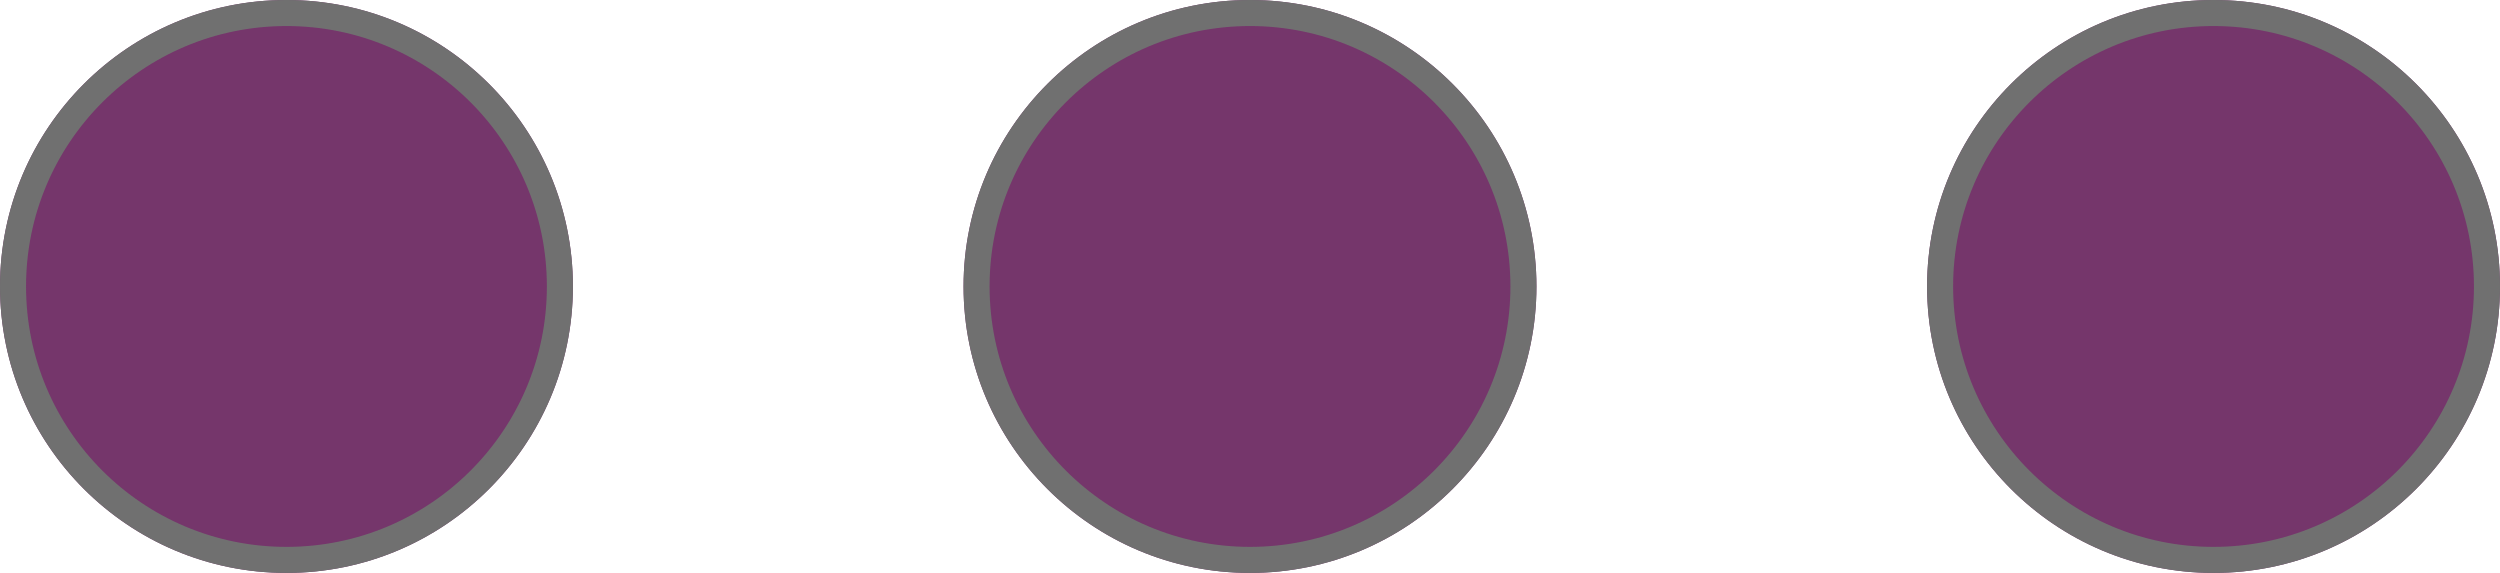 <svg id="Component_15_1" data-name="Component 15 – 1" xmlns="http://www.w3.org/2000/svg" width="96" height="22" viewBox="0 0 96 22">
  <g id="Ellipse_9" data-name="Ellipse 9" transform="translate(0 22) rotate(-90)" fill="#75366b" stroke="#707070" stroke-width="1">
    <circle cx="11" cy="11" r="11" stroke="none"/>
    <circle cx="11" cy="11" r="10.5" fill="none"/>
  </g>
  <g id="Ellipse_7" data-name="Ellipse 7" transform="translate(37 22) rotate(-90)" fill="#75366b" stroke="#707070" stroke-width="1">
    <circle cx="11" cy="11" r="11" stroke="none"/>
    <circle cx="11" cy="11" r="10.5" fill="none"/>
  </g>
  <g id="Ellipse_8" data-name="Ellipse 8" transform="translate(74 22) rotate(-90)" fill="#75366b" stroke="#707070" stroke-width="1">
    <circle cx="11" cy="11" r="11" stroke="none"/>
    <circle cx="11" cy="11" r="10.5" fill="none"/>
  </g>
</svg>
